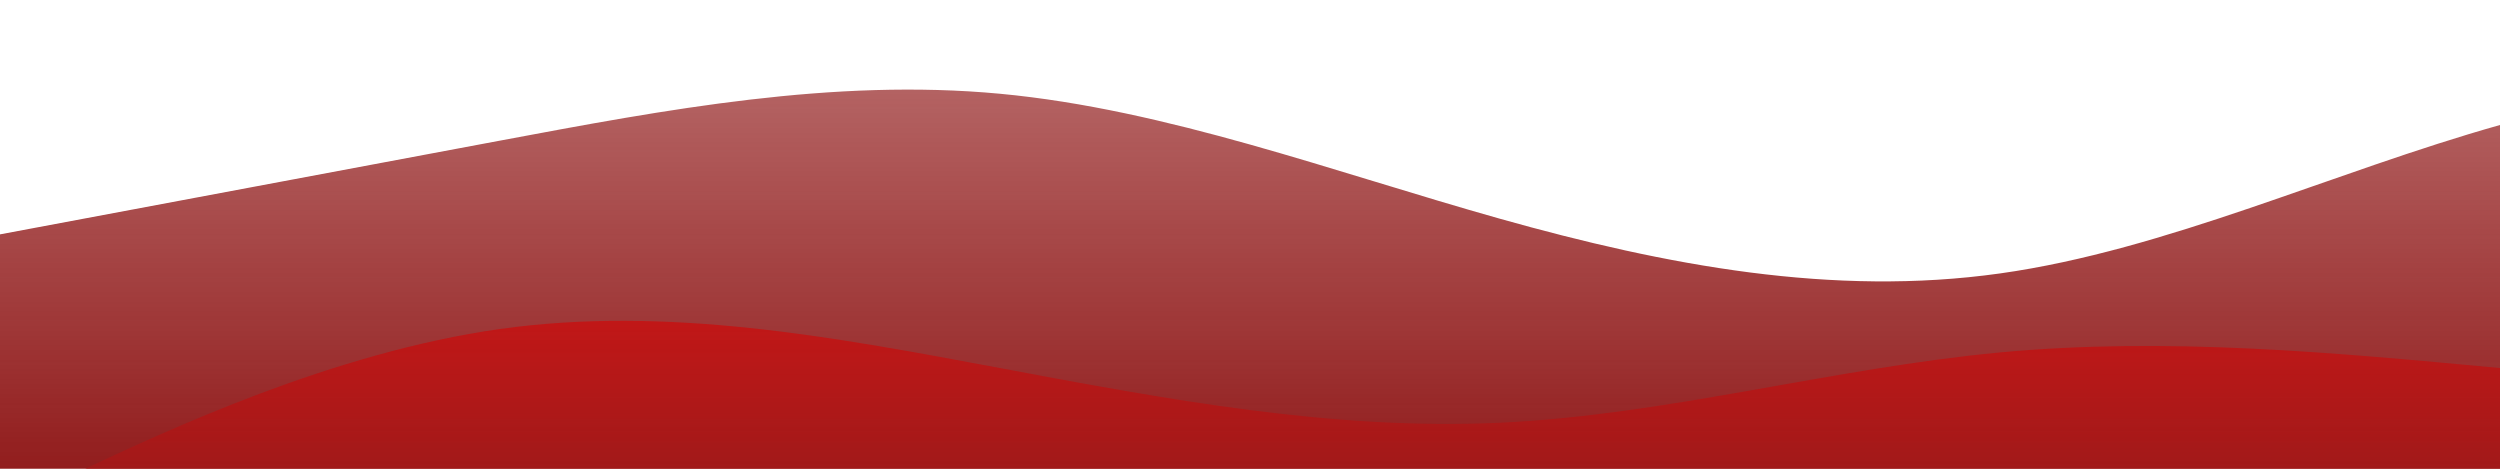 <?xml version="1.0" standalone="no"?>
<svg xmlns:xlink="http://www.w3.org/1999/xlink" id="wave" style="transform:rotate(0deg); transition: 0.3s" viewBox="0 0 1440 270" version="1.1" xmlns="http://www.w3.org/2000/svg"><defs><linearGradient id="sw-gradient-0" x1="0" x2="0" y1="1" y2="0"><stop stop-color="rgba(146, 29, 29, 1)" offset="0%"/><stop stop-color="rgba(146, 29, 29, 0.62)" offset="100%"/></linearGradient></defs><path style="transform:translate(0, 0px); opacity:1" fill="url(#sw-gradient-0)" d="M0,135L48,126C96,117,192,99,288,81C384,63,480,45,576,54C672,63,768,99,864,126C960,153,1056,171,1152,157.5C1248,144,1344,99,1440,72C1536,45,1632,36,1728,45C1824,54,1920,81,2016,81C2112,81,2208,54,2304,49.5C2400,45,2496,63,2592,81C2688,99,2784,117,2880,103.5C2976,90,3072,45,3168,49.5C3264,54,3360,108,3456,135C3552,162,3648,162,3744,171C3840,180,3936,198,4032,171C4128,144,4224,72,4320,76.5C4416,81,4512,162,4608,202.5C4704,243,4800,243,4896,211.5C4992,180,5088,117,5184,103.5C5280,90,5376,126,5472,135C5568,144,5664,126,5760,108C5856,90,5952,72,6048,63C6144,54,6240,54,6336,85.5C6432,117,6528,180,6624,171C6720,162,6816,81,6864,40.5L6912,0L6912,270L6864,270C6816,270,6720,270,6624,270C6528,270,6432,270,6336,270C6240,270,6144,270,6048,270C5952,270,5856,270,5760,270C5664,270,5568,270,5472,270C5376,270,5280,270,5184,270C5088,270,4992,270,4896,270C4800,270,4704,270,4608,270C4512,270,4416,270,4320,270C4224,270,4128,270,4032,270C3936,270,3840,270,3744,270C3648,270,3552,270,3456,270C3360,270,3264,270,3168,270C3072,270,2976,270,2880,270C2784,270,2688,270,2592,270C2496,270,2400,270,2304,270C2208,270,2112,270,2016,270C1920,270,1824,270,1728,270C1632,270,1536,270,1440,270C1344,270,1248,270,1152,270C1056,270,960,270,864,270C768,270,672,270,576,270C480,270,384,270,288,270C192,270,96,270,48,270L0,270Z"/><defs><linearGradient id="sw-gradient-1" x1="0" x2="0" y1="1" y2="0"><stop stop-color="rgba(146, 29, 29, 0.82)" offset="0%"/><stop stop-color="rgba(255, 0, 0, 0.92)" offset="100%"/></linearGradient></defs><path style="transform:translate(0, 50px); opacity:0.9" fill="url(#sw-gradient-1)" d="M0,243L48,220.5C96,198,192,153,288,139.5C384,126,480,144,576,162C672,180,768,198,864,193.5C960,189,1056,162,1152,153C1248,144,1344,153,1440,162C1536,171,1632,180,1728,162C1824,144,1920,99,2016,103.5C2112,108,2208,162,2304,180C2400,198,2496,180,2592,171C2688,162,2784,162,2880,175.5C2976,189,3072,216,3168,207C3264,198,3360,153,3456,135C3552,117,3648,126,3744,130.5C3840,135,3936,135,4032,126C4128,117,4224,99,4320,76.5C4416,54,4512,27,4608,40.5C4704,54,4800,108,4896,135C4992,162,5088,162,5184,162C5280,162,5376,162,5472,135C5568,108,5664,54,5760,31.5C5856,9,5952,18,6048,45C6144,72,6240,117,6336,117C6432,117,6528,72,6624,72C6720,72,6816,117,6864,139.5L6912,162L6912,270L6864,270C6816,270,6720,270,6624,270C6528,270,6432,270,6336,270C6240,270,6144,270,6048,270C5952,270,5856,270,5760,270C5664,270,5568,270,5472,270C5376,270,5280,270,5184,270C5088,270,4992,270,4896,270C4800,270,4704,270,4608,270C4512,270,4416,270,4320,270C4224,270,4128,270,4032,270C3936,270,3840,270,3744,270C3648,270,3552,270,3456,270C3360,270,3264,270,3168,270C3072,270,2976,270,2880,270C2784,270,2688,270,2592,270C2496,270,2400,270,2304,270C2208,270,2112,270,2016,270C1920,270,1824,270,1728,270C1632,270,1536,270,1440,270C1344,270,1248,270,1152,270C1056,270,960,270,864,270C768,270,672,270,576,270C480,270,384,270,288,270C192,270,96,270,48,270L0,270Z"/></svg>